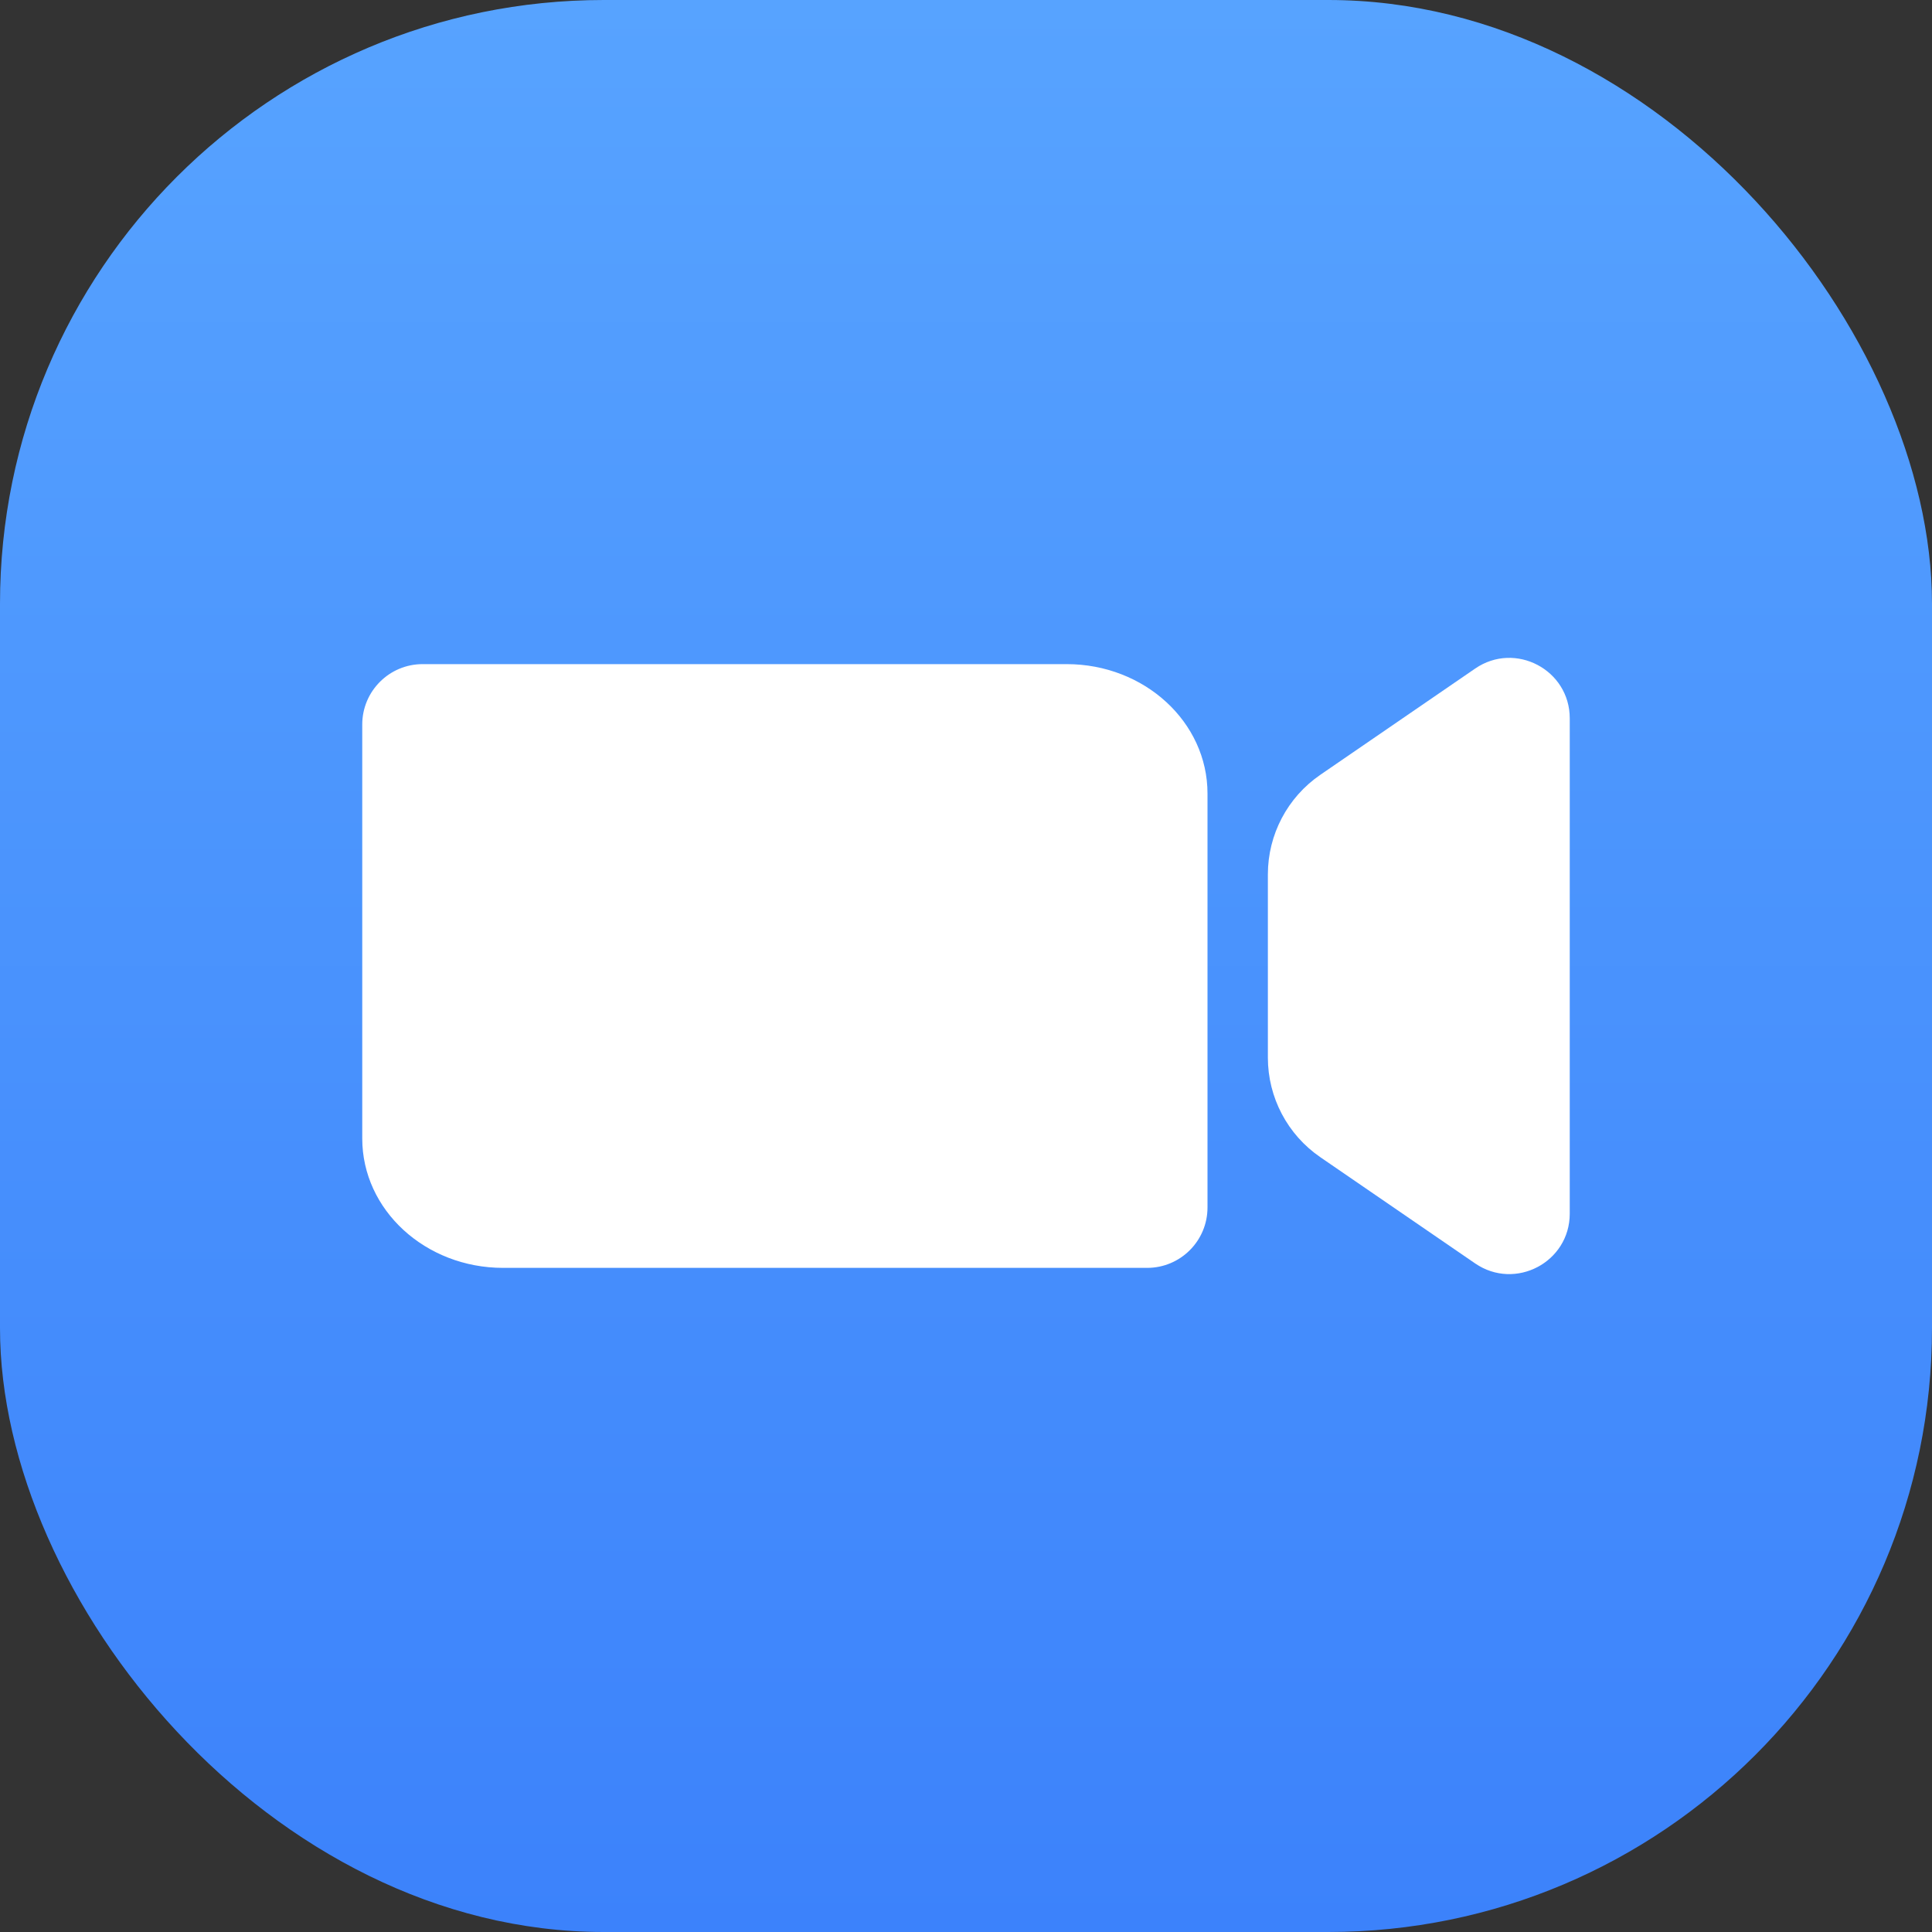 <svg width="32" height="32" viewBox="0 0 32 32" fill="none" xmlns="http://www.w3.org/2000/svg">
<rect x="0" y="0" width="32" height="32" fill="#333333" stroke="none"/>
<rect width="32" height="32" rx="10" fill="url(#paint0_linear)"/>
<path d="M20 20C20 20.552 19.552 21 19 21H8.333C7.045 21 6 20.041 6 18.857V12C6 11.448 6.448 11 7 11H17.667C18.955 11 20 11.959 20 13.143V20Z" fill="white"/>
<path d="M26 20.102C26 20.906 25.098 21.381 24.434 20.927L21.869 19.167C21.325 18.794 21 18.177 21 17.518V14.482C21 13.823 21.325 13.206 21.869 12.833L24.434 11.073C25.098 10.618 26 11.094 26 11.898V20.102Z" fill="white"/>
<defs>
<linearGradient id="paint0_linear" x1="16" y1="0" x2="16" y2="32" gradientUnits="userSpaceOnUse">
<stop stop-color="#57A3FF"/>
<stop offset="1" stop-color="#3C82FB"/>
</linearGradient>
</defs>
</svg>
